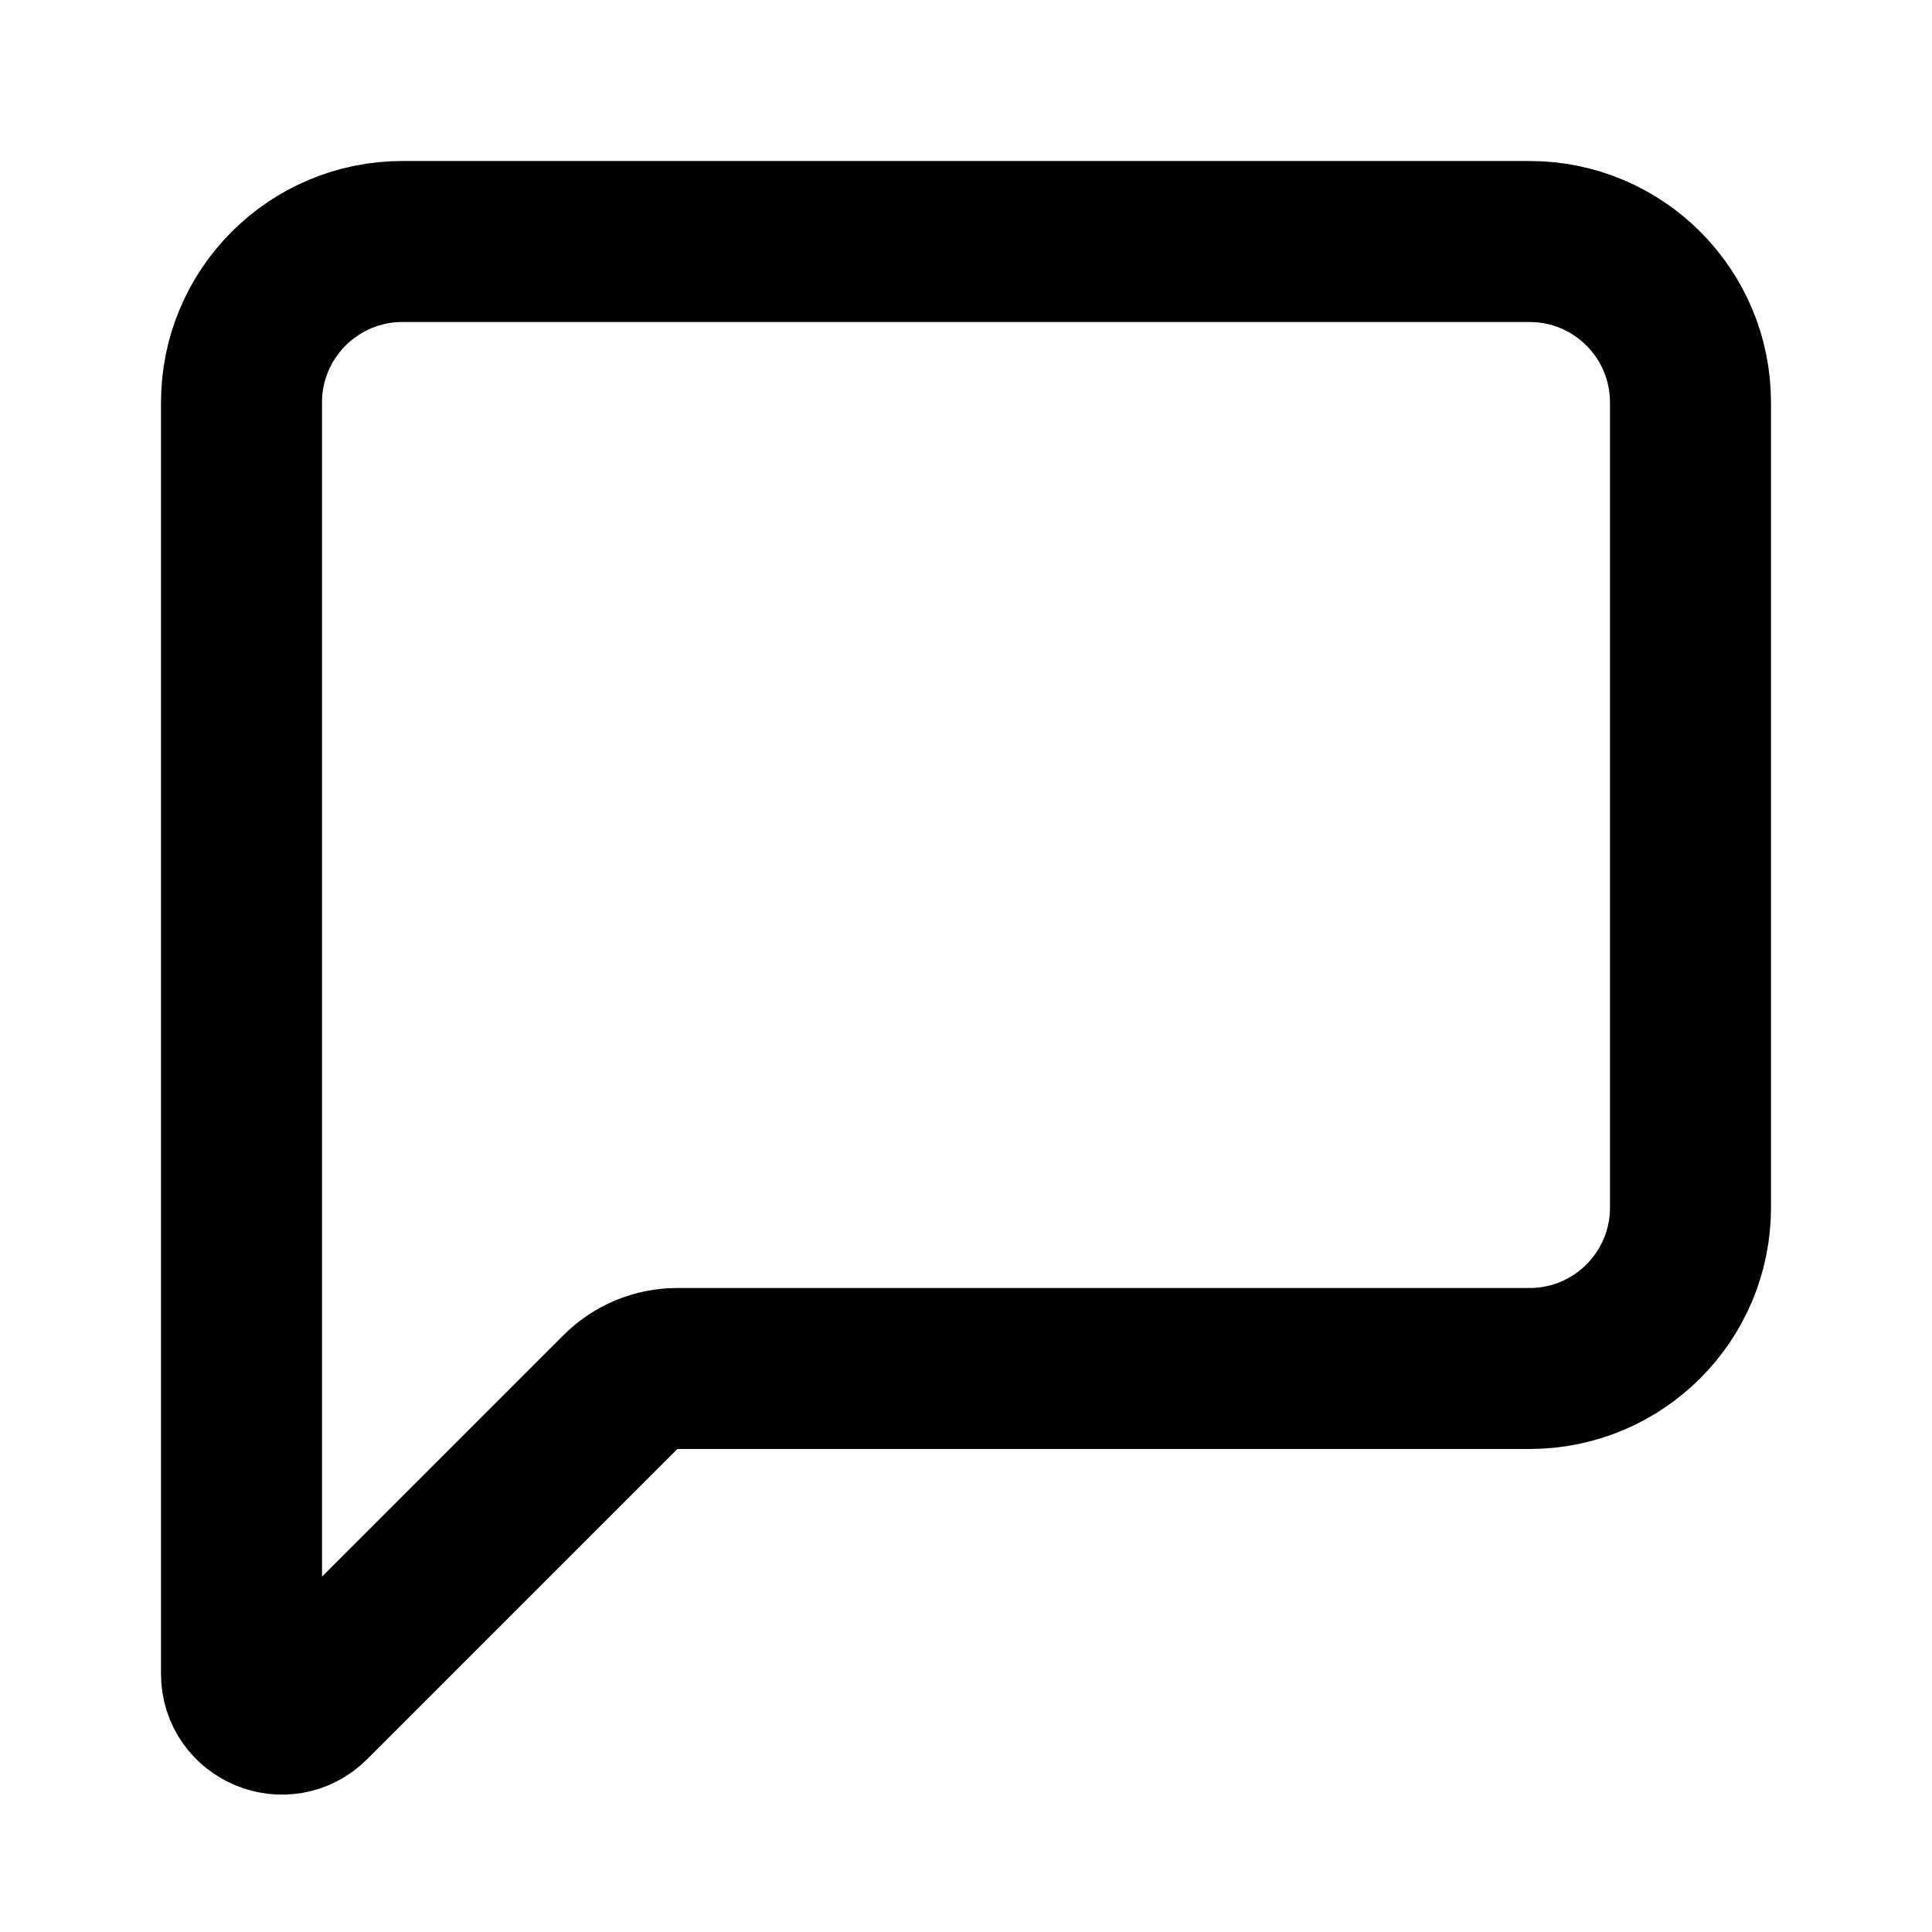 <svg xmlns="http://www.w3.org/2000/svg" viewBox="0 0 24 24">
  <path 
    d="M3 5V20.793C3 21.238 3.539 21.461 3.854 21.146L7.707 17.293C7.895 17.105 8.149 17 8.414 17H19C20.105 17 21 16.105 21 15V5C21 3.895 20.105 3 19 3H5C3.895 3 3 3.895 3 5Z" 
    stroke="#000000" 
    stroke-width="2" 
    stroke-linecap="round" 
    stroke-linejoin="round"
    fill="none"
  />
</svg>